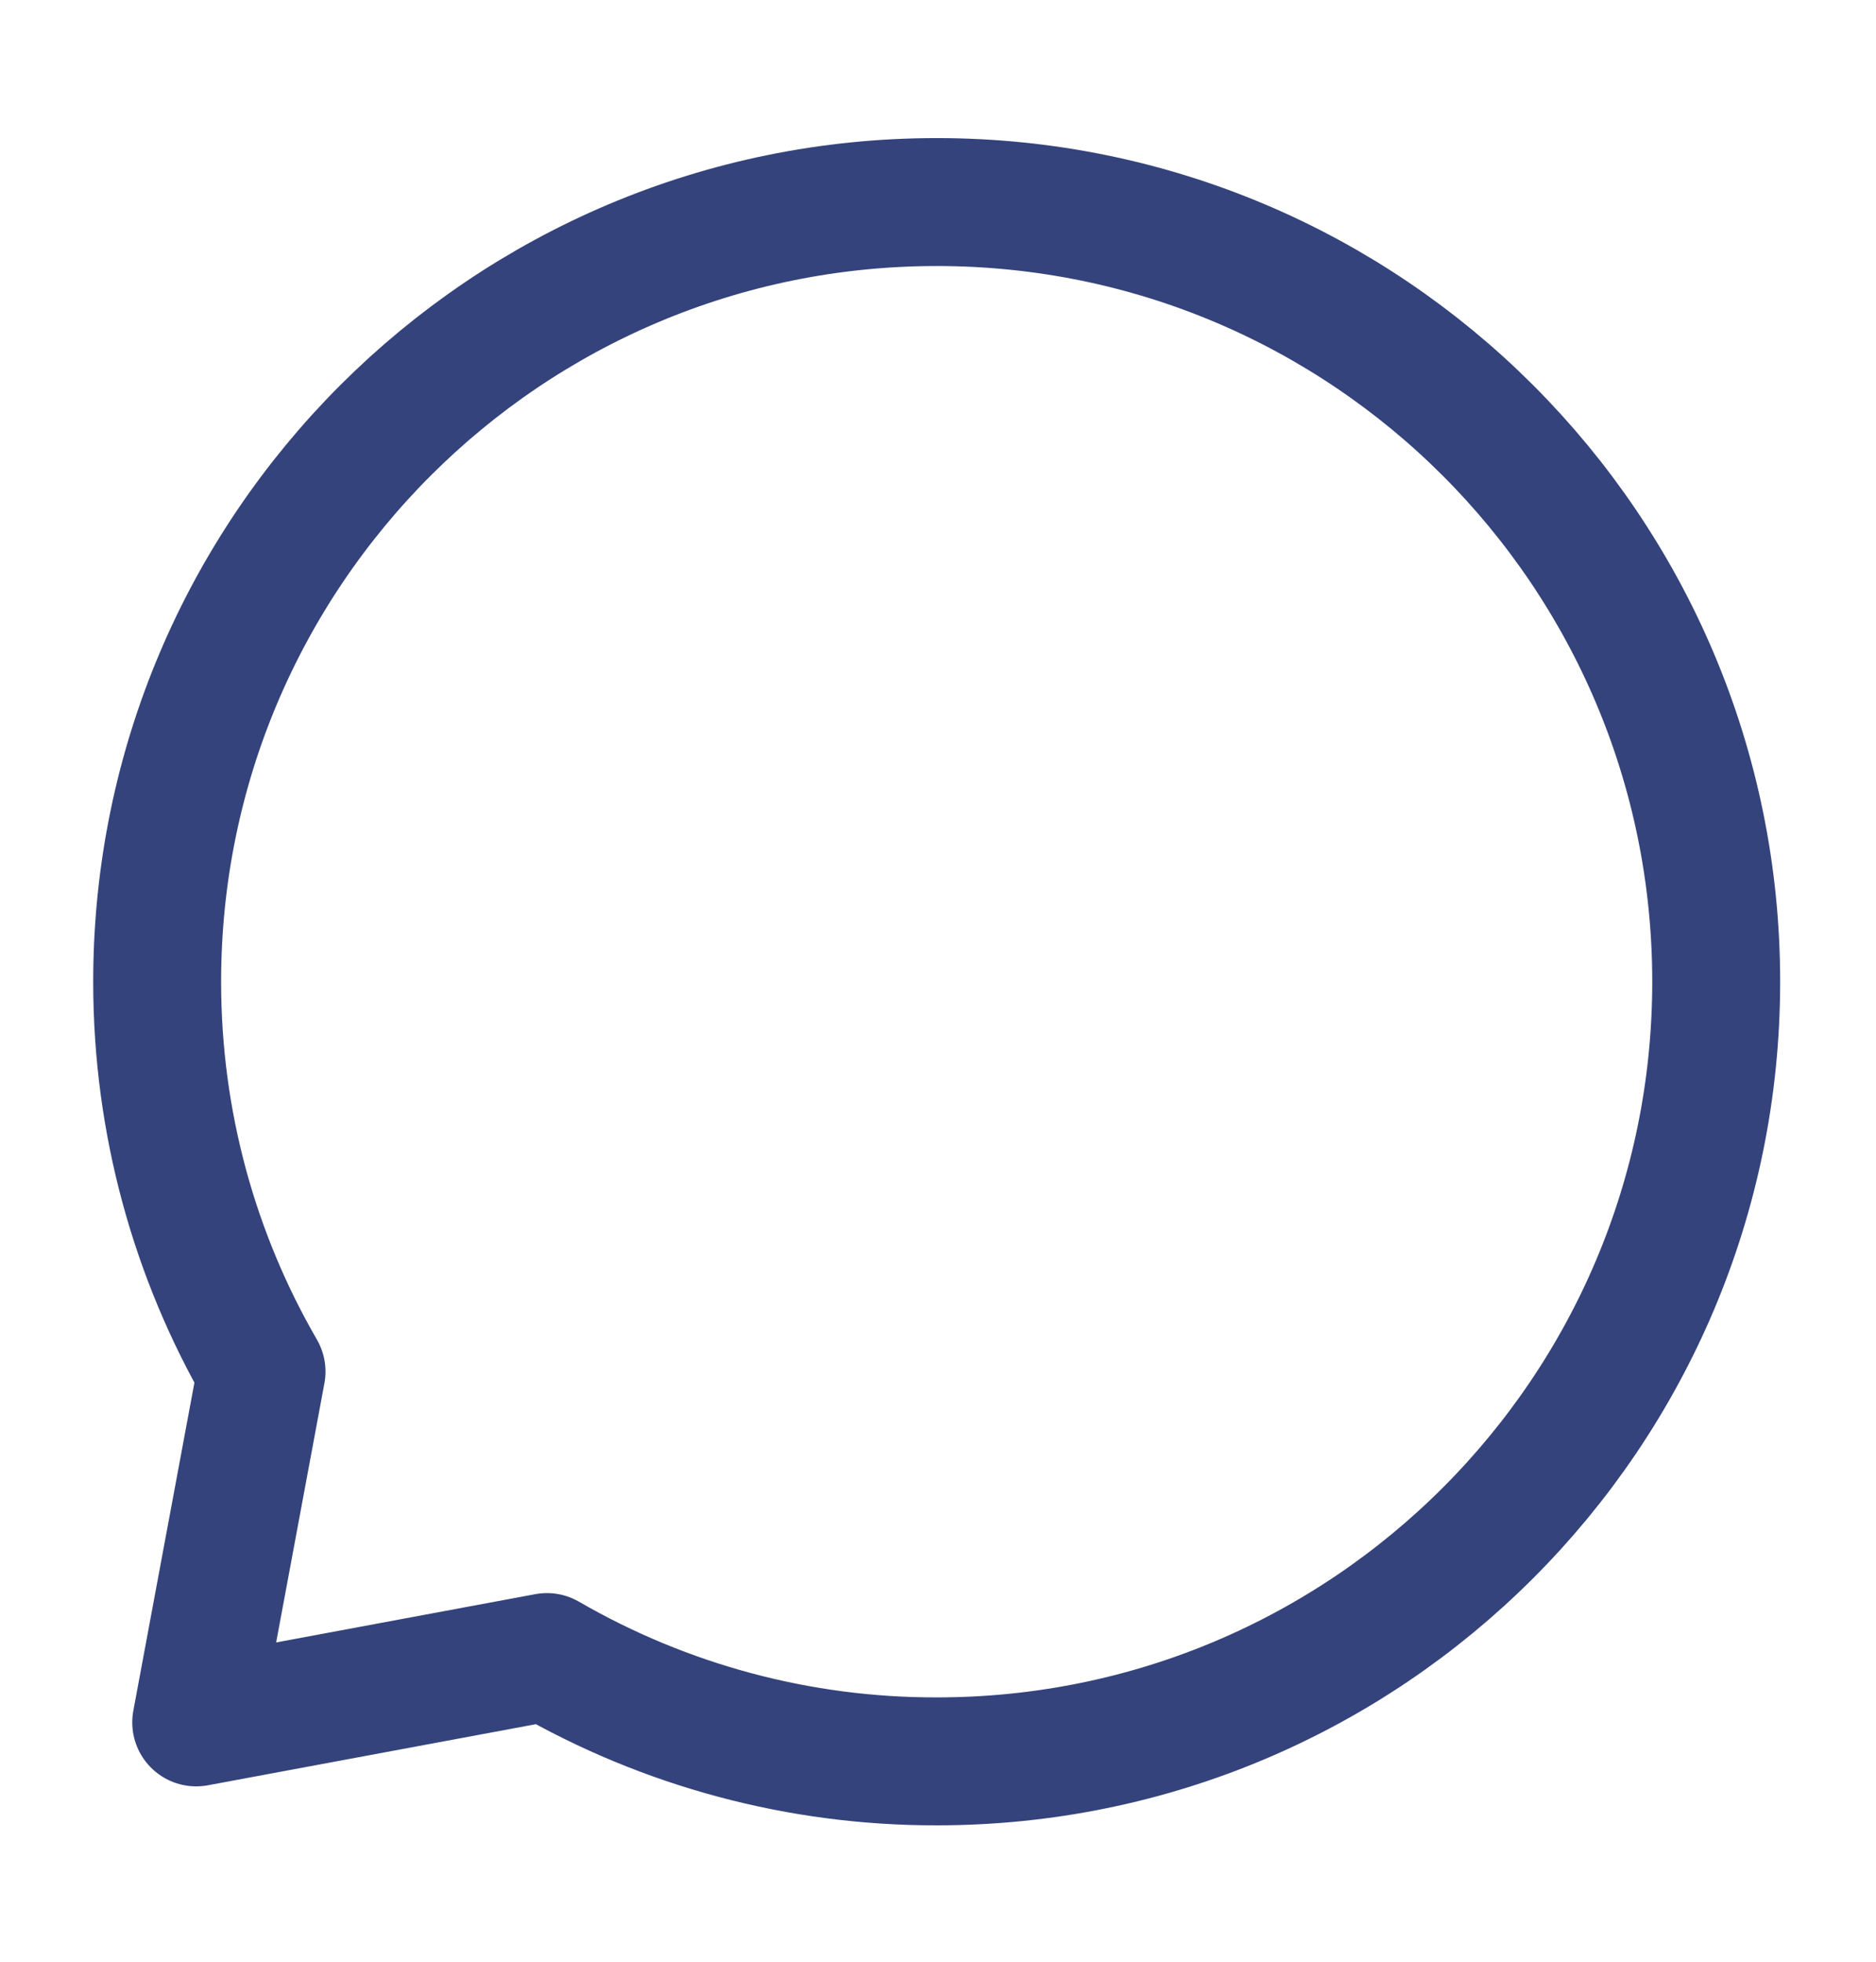 <svg width="22" height="23" viewBox="0 0 22 23" fill="none" xmlns="http://www.w3.org/2000/svg">
<path d="M10.985 20.651C16.034 20.651 20.126 16.559 20.126 11.51C20.126 6.461 16.034 2.369 10.985 2.369C5.936 2.369 1.843 6.461 1.843 11.51C1.843 13.175 2.289 14.737 3.067 16.081L2.301 20.194L6.414 19.428C7.803 20.232 9.38 20.654 10.985 20.651V20.651Z" stroke="#20316E" stroke-opacity="0.91" stroke-width="1.5" stroke-linecap="round" stroke-linejoin="round"/>
</svg>

